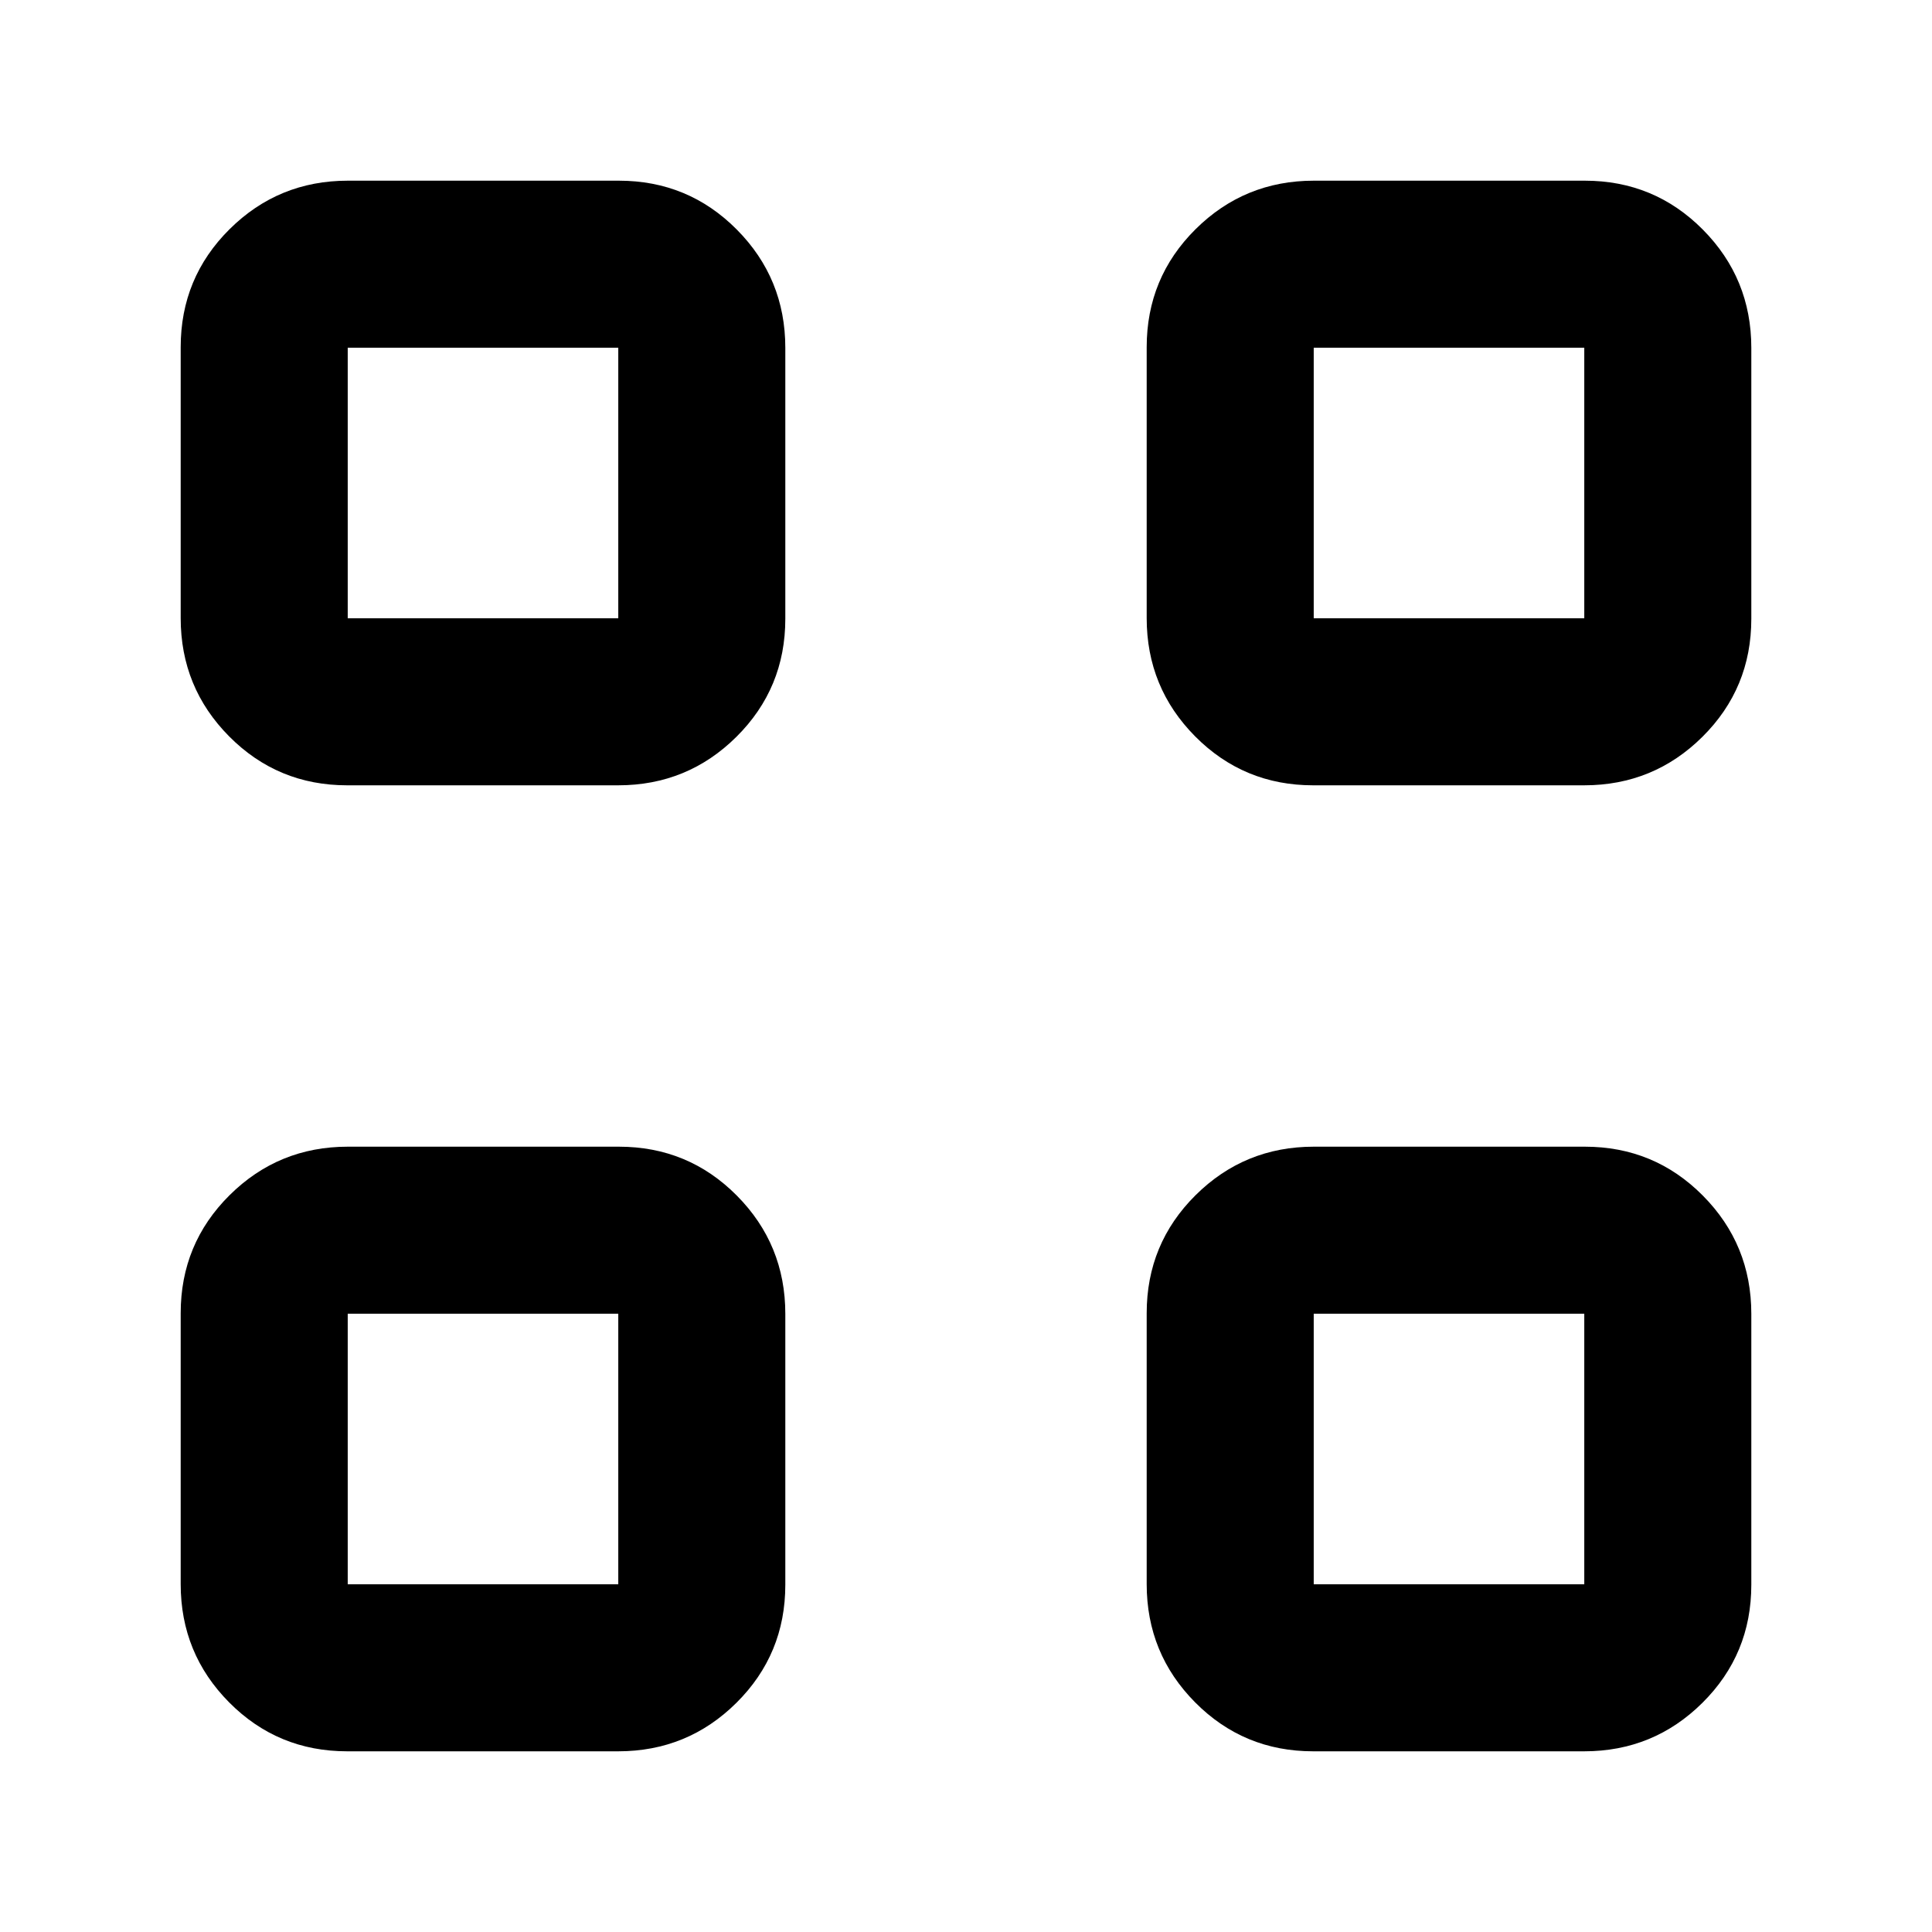 <svg xmlns="http://www.w3.org/2000/svg" height="20" viewBox="0 -960 960 960" width="20"><path d="M307.129-569.782h-134.61q-34.519 0-58.628-24.285t-24.109-58.804v-134.61q0-34.519 24.285-58.628t58.804-24.109h134.61q34.519 0 58.628 24.285t24.109 58.804v134.61q0 34.519-24.285 58.628t-58.804 24.109Zm-134.346-83.001h134.434v-134.434H172.783v134.434Zm134.346 563h-134.61q-34.519 0-58.628-24.284-24.109-24.285-24.109-58.804v-134.61q0-34.519 24.285-58.628t58.804-24.109h134.61q34.519 0 58.628 24.285t24.109 58.804v134.61q0 34.519-24.285 58.628t-58.804 24.109Zm-134.346-83h134.434v-134.434H172.783v134.434Zm614.346-396.999h-134.61q-34.519 0-58.628-24.285t-24.109-58.804v-134.61q0-34.519 24.285-58.628t58.804-24.109h134.61q34.519 0 58.628 24.285t24.109 58.804v134.61q0 34.519-24.285 58.628t-58.804 24.109Zm-134.346-83.001h134.434v-134.434H652.783v134.434Zm134.346 563h-134.61q-34.519 0-58.628-24.284-24.109-24.285-24.109-58.804v-134.61q0-34.519 24.285-58.628t58.804-24.109h134.61q34.519 0 58.628 24.285t24.109 58.804v134.61q0 34.519-24.285 58.628t-58.804 24.109Zm-134.346-83h134.434v-134.434H652.783v134.434Zm-345.566-480Zm0 345.566Zm345.566-345.566Zm0 345.566Z"/></svg>